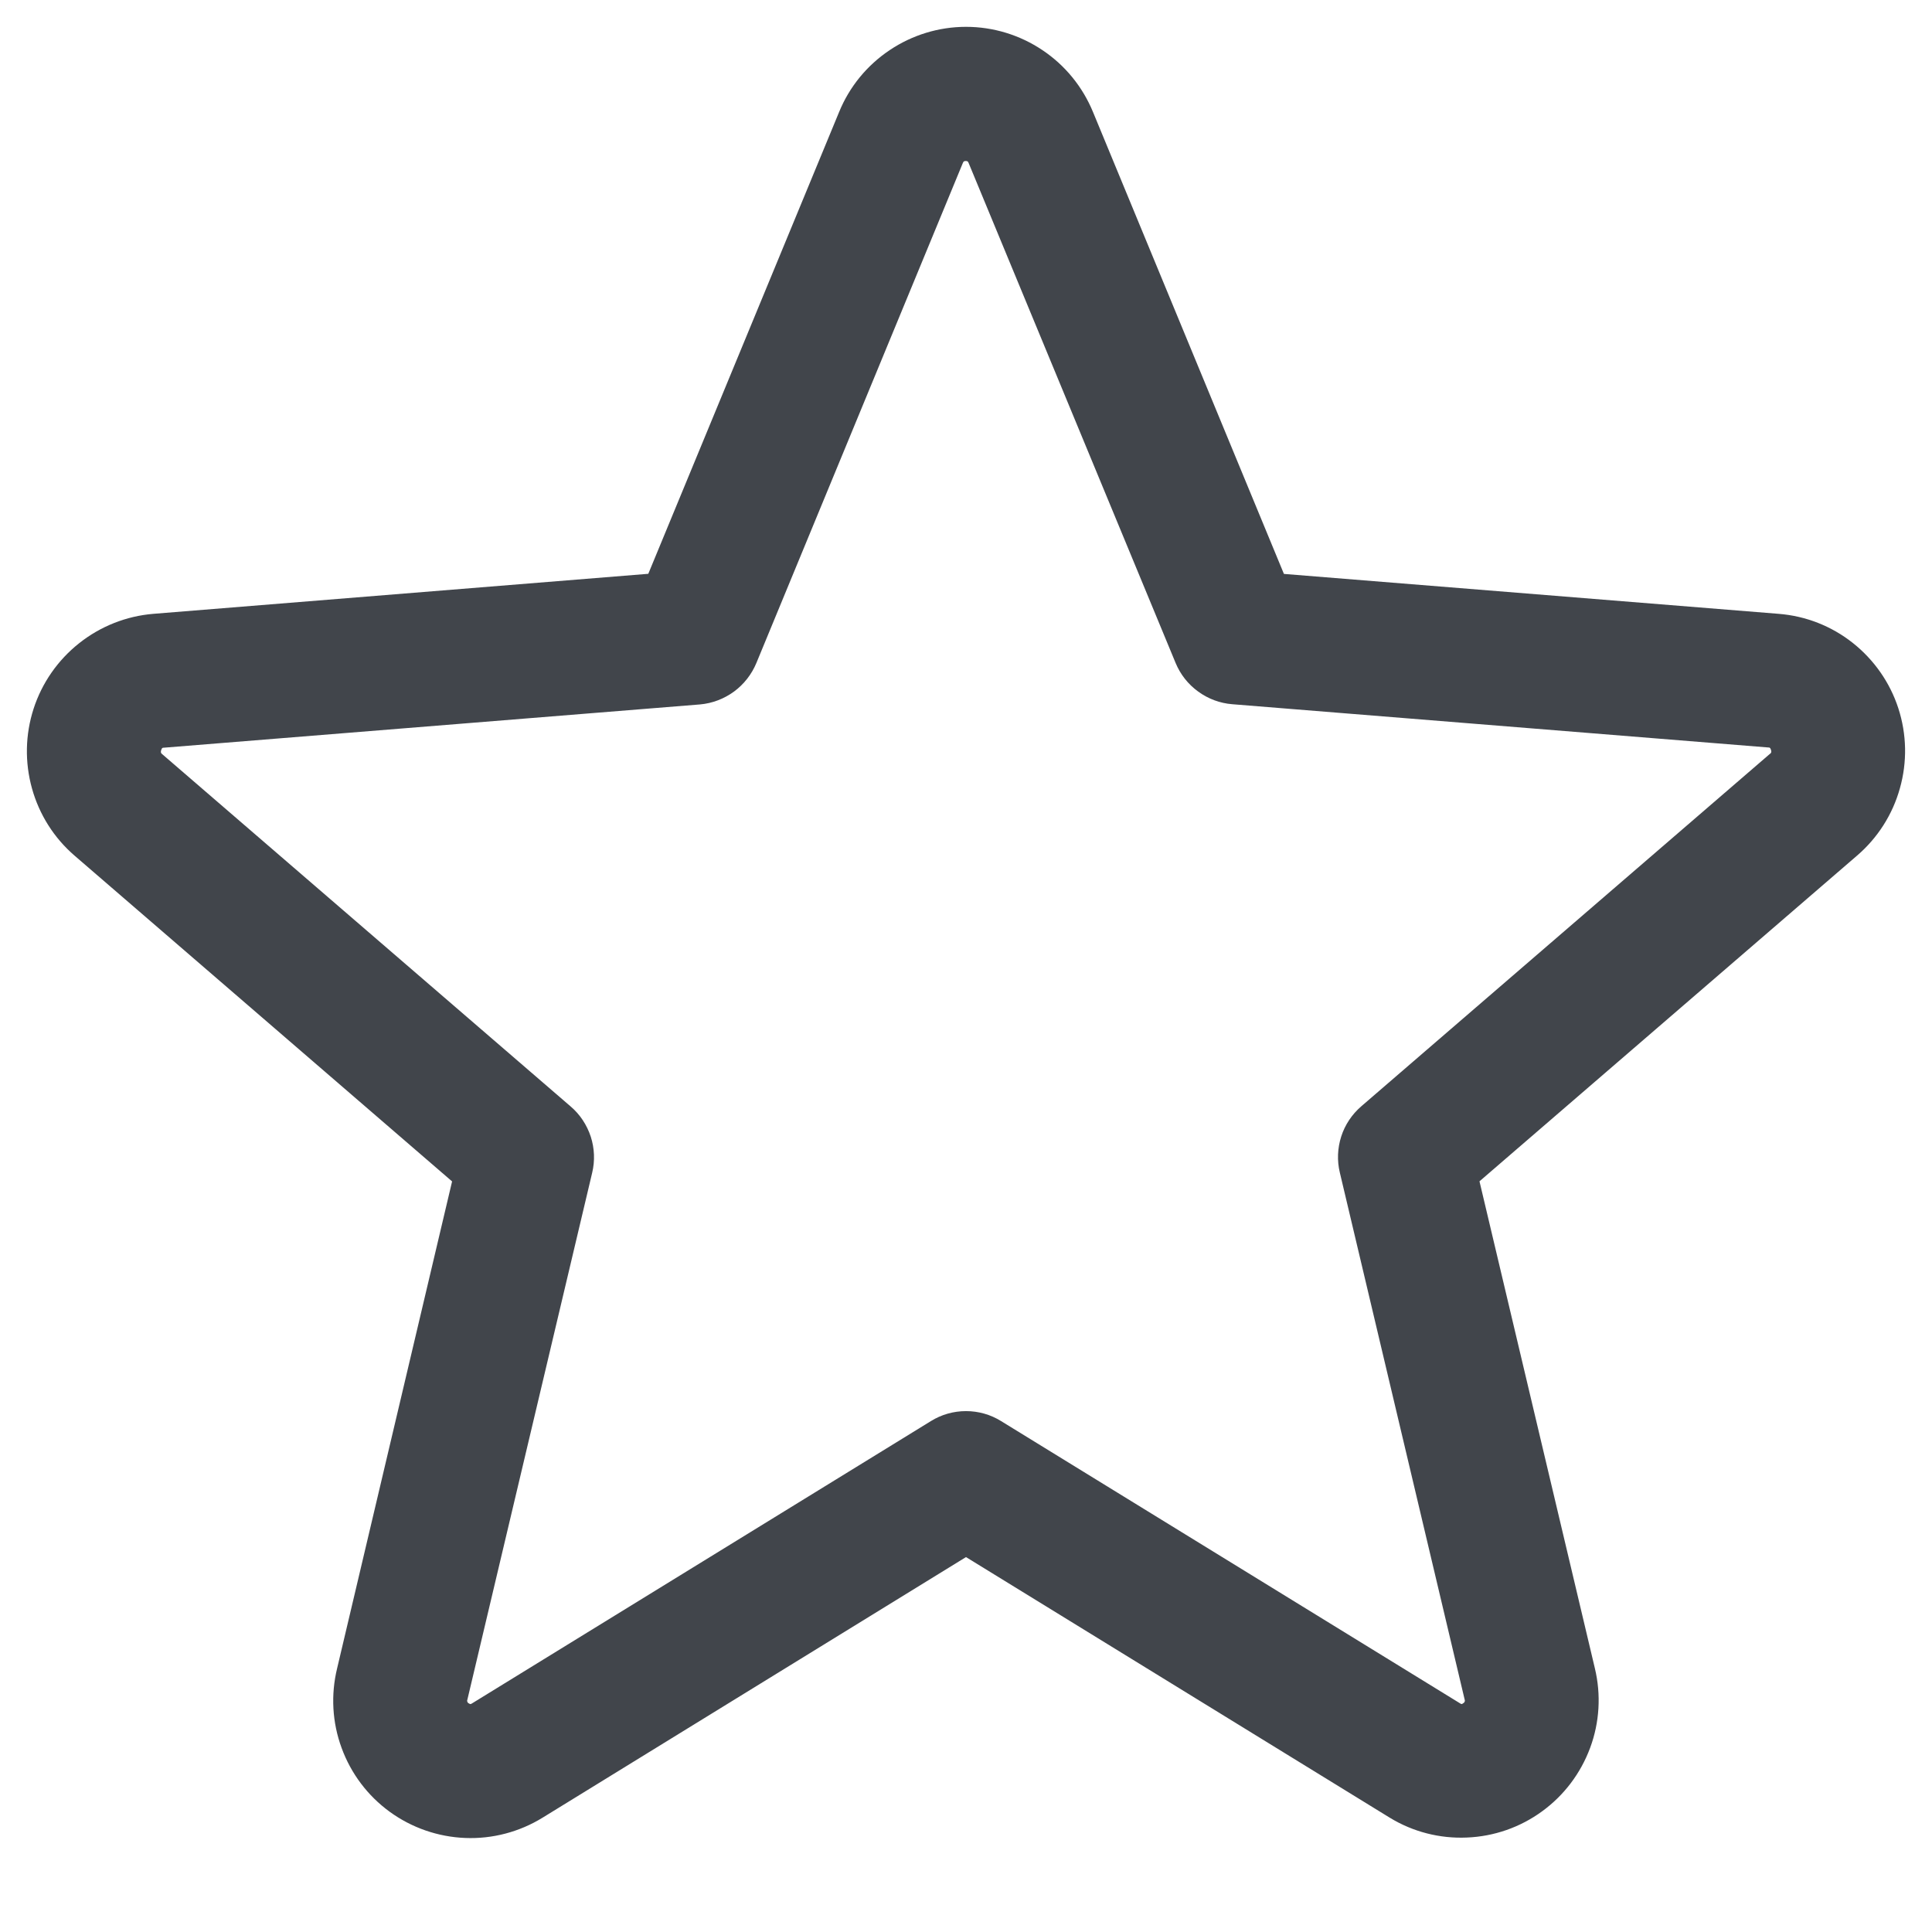 <svg width="18" height="18" viewBox="0 0 18 18" fill="none" xmlns="http://www.w3.org/2000/svg">
<path d="M17.686 6.598C17.608 6.358 17.46 6.147 17.262 5.99C17.064 5.833 16.824 5.739 16.572 5.719L11.962 5.347L10.183 1.043C10.086 0.808 9.923 0.608 9.712 0.467C9.502 0.326 9.254 0.25 9 0.25C8.747 0.25 8.499 0.326 8.289 0.467C8.078 0.608 7.914 0.808 7.818 1.043L6.04 5.346L1.428 5.719C1.176 5.74 0.936 5.835 0.737 5.993C0.539 6.15 0.391 6.362 0.313 6.603C0.235 6.844 0.23 7.102 0.298 7.346C0.366 7.59 0.504 7.808 0.696 7.973L4.212 11.007L3.141 15.543C3.081 15.789 3.095 16.048 3.183 16.286C3.27 16.524 3.426 16.731 3.631 16.88C3.836 17.029 4.081 17.114 4.335 17.124C4.588 17.134 4.839 17.068 5.055 16.935L9 14.507L12.948 16.935C13.164 17.067 13.414 17.131 13.666 17.12C13.919 17.11 14.163 17.025 14.367 16.876C14.572 16.727 14.727 16.521 14.815 16.284C14.903 16.047 14.918 15.789 14.859 15.543L13.784 11.006L17.3 7.973C17.493 7.808 17.633 7.589 17.701 7.344C17.77 7.1 17.765 6.84 17.686 6.598ZM16.487 7.026L12.683 10.307C12.596 10.382 12.531 10.479 12.496 10.588C12.461 10.697 12.456 10.814 12.483 10.925L13.645 15.831C13.648 15.838 13.649 15.846 13.646 15.853C13.644 15.86 13.639 15.865 13.632 15.869C13.618 15.88 13.614 15.877 13.602 15.869L9.327 13.24C9.229 13.179 9.116 13.147 9 13.147C8.884 13.147 8.771 13.179 8.673 13.24L4.398 15.87C4.386 15.877 4.383 15.88 4.368 15.87C4.361 15.867 4.356 15.861 4.354 15.854C4.351 15.847 4.352 15.84 4.355 15.833L5.517 10.927C5.544 10.815 5.539 10.699 5.504 10.59C5.468 10.481 5.404 10.383 5.317 10.309L1.512 7.027C1.503 7.02 1.494 7.013 1.502 6.988C1.51 6.964 1.516 6.967 1.528 6.966L6.522 6.563C6.636 6.553 6.746 6.511 6.839 6.443C6.931 6.375 7.003 6.283 7.047 6.177L8.97 1.52C8.976 1.506 8.979 1.5 8.998 1.5C9.016 1.5 9.019 1.506 9.025 1.52L10.953 6.177C10.997 6.283 11.069 6.375 11.163 6.443C11.256 6.511 11.366 6.552 11.48 6.561L16.474 6.964C16.486 6.964 16.493 6.964 16.5 6.987C16.507 7.009 16.5 7.018 16.487 7.026Z" fill="#41454B"/>
</svg>
